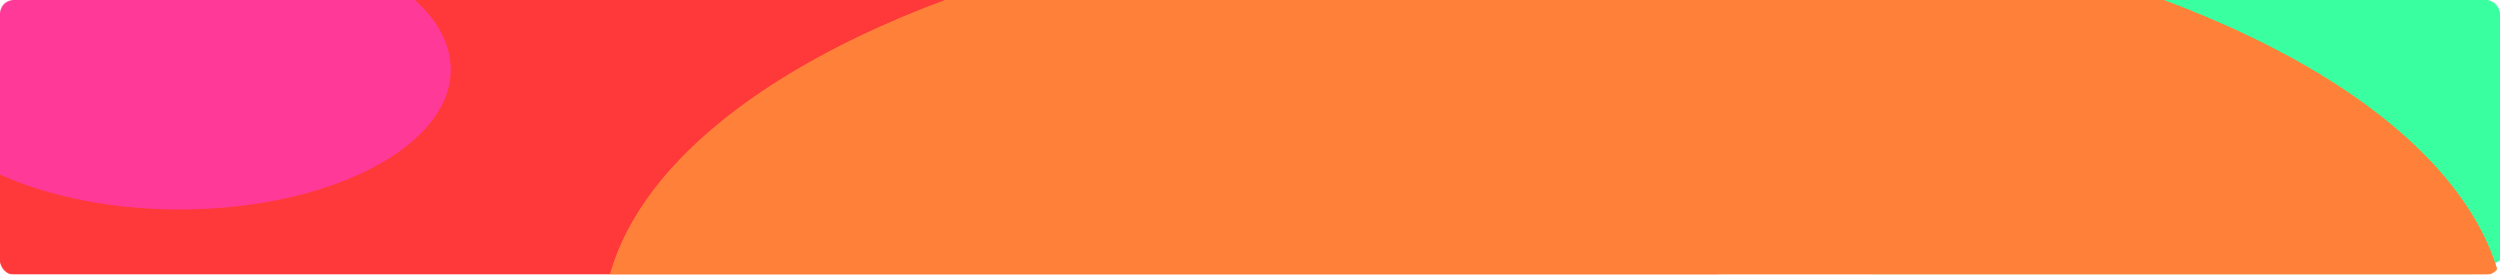 <svg width="2912" height="320" viewBox="0 0 2912 320" fill="none" xmlns="http://www.w3.org/2000/svg">
<mask id="mask0_1_8" style="mask-type:alpha" maskUnits="userSpaceOnUse" x="0" y="0" width="2912" height="320">
<rect width="2912" height="320" rx="16" fill="#C4C4C4"/>
</mask>
<g mask="url(#mask0_1_8)">
<g filter="url(#filter0_f_1_8)">
<ellipse cx="955.5" cy="248.5" rx="1057.5" ry="496.5" fill="#FF3939"/>
</g>
<g filter="url(#filter1_f_1_8)">
<ellipse cx="2530.5" cy="144.5" rx="500.5" ry="245.5" fill="#39FFA0"/>
</g>
<g filter="url(#filter2_f_1_8)">
<ellipse cx="1810.5" cy="381.5" rx="1108.5" ry="496.5" fill="#FF8139"/>
<ellipse cx="1810.5" cy="381.5" rx="1108.5" ry="496.5" fill="#FF8139"/>
</g>
<g filter="url(#filter3_f_1_8)">
<ellipse cx="209" cy="81" rx="316" ry="163" fill="#FF3998"/>
</g>
</g>
<defs>
<filter id="filter0_f_1_8" x="-394" y="-540" width="2699" height="1577" filterUnits="userSpaceOnUse" color-interpolation-filters="sRGB">
<feFlood flood-opacity="0" result="BackgroundImageFix"/>
<feBlend mode="normal" in="SourceGraphic" in2="BackgroundImageFix" result="shape"/>
<feGaussianBlur stdDeviation="146" result="effect1_foregroundBlur_1_8"/>
</filter>
<filter id="filter1_f_1_8" x="1738" y="-393" width="1585" height="1075" filterUnits="userSpaceOnUse" color-interpolation-filters="sRGB">
<feFlood flood-opacity="0" result="BackgroundImageFix"/>
<feBlend mode="normal" in="SourceGraphic" in2="BackgroundImageFix" result="shape"/>
<feGaussianBlur stdDeviation="146" result="effect1_foregroundBlur_1_8"/>
</filter>
<filter id="filter2_f_1_8" x="410" y="-407" width="2801" height="1577" filterUnits="userSpaceOnUse" color-interpolation-filters="sRGB">
<feFlood flood-opacity="0" result="BackgroundImageFix"/>
<feBlend mode="normal" in="SourceGraphic" in2="BackgroundImageFix" result="shape"/>
<feGaussianBlur stdDeviation="146" result="effect1_foregroundBlur_1_8"/>
</filter>
<filter id="filter3_f_1_8" x="-399" y="-374" width="1216" height="910" filterUnits="userSpaceOnUse" color-interpolation-filters="sRGB">
<feFlood flood-opacity="0" result="BackgroundImageFix"/>
<feBlend mode="normal" in="SourceGraphic" in2="BackgroundImageFix" result="shape"/>
<feGaussianBlur stdDeviation="146" result="effect1_foregroundBlur_1_8"/>
</filter>
</defs>
</svg>
